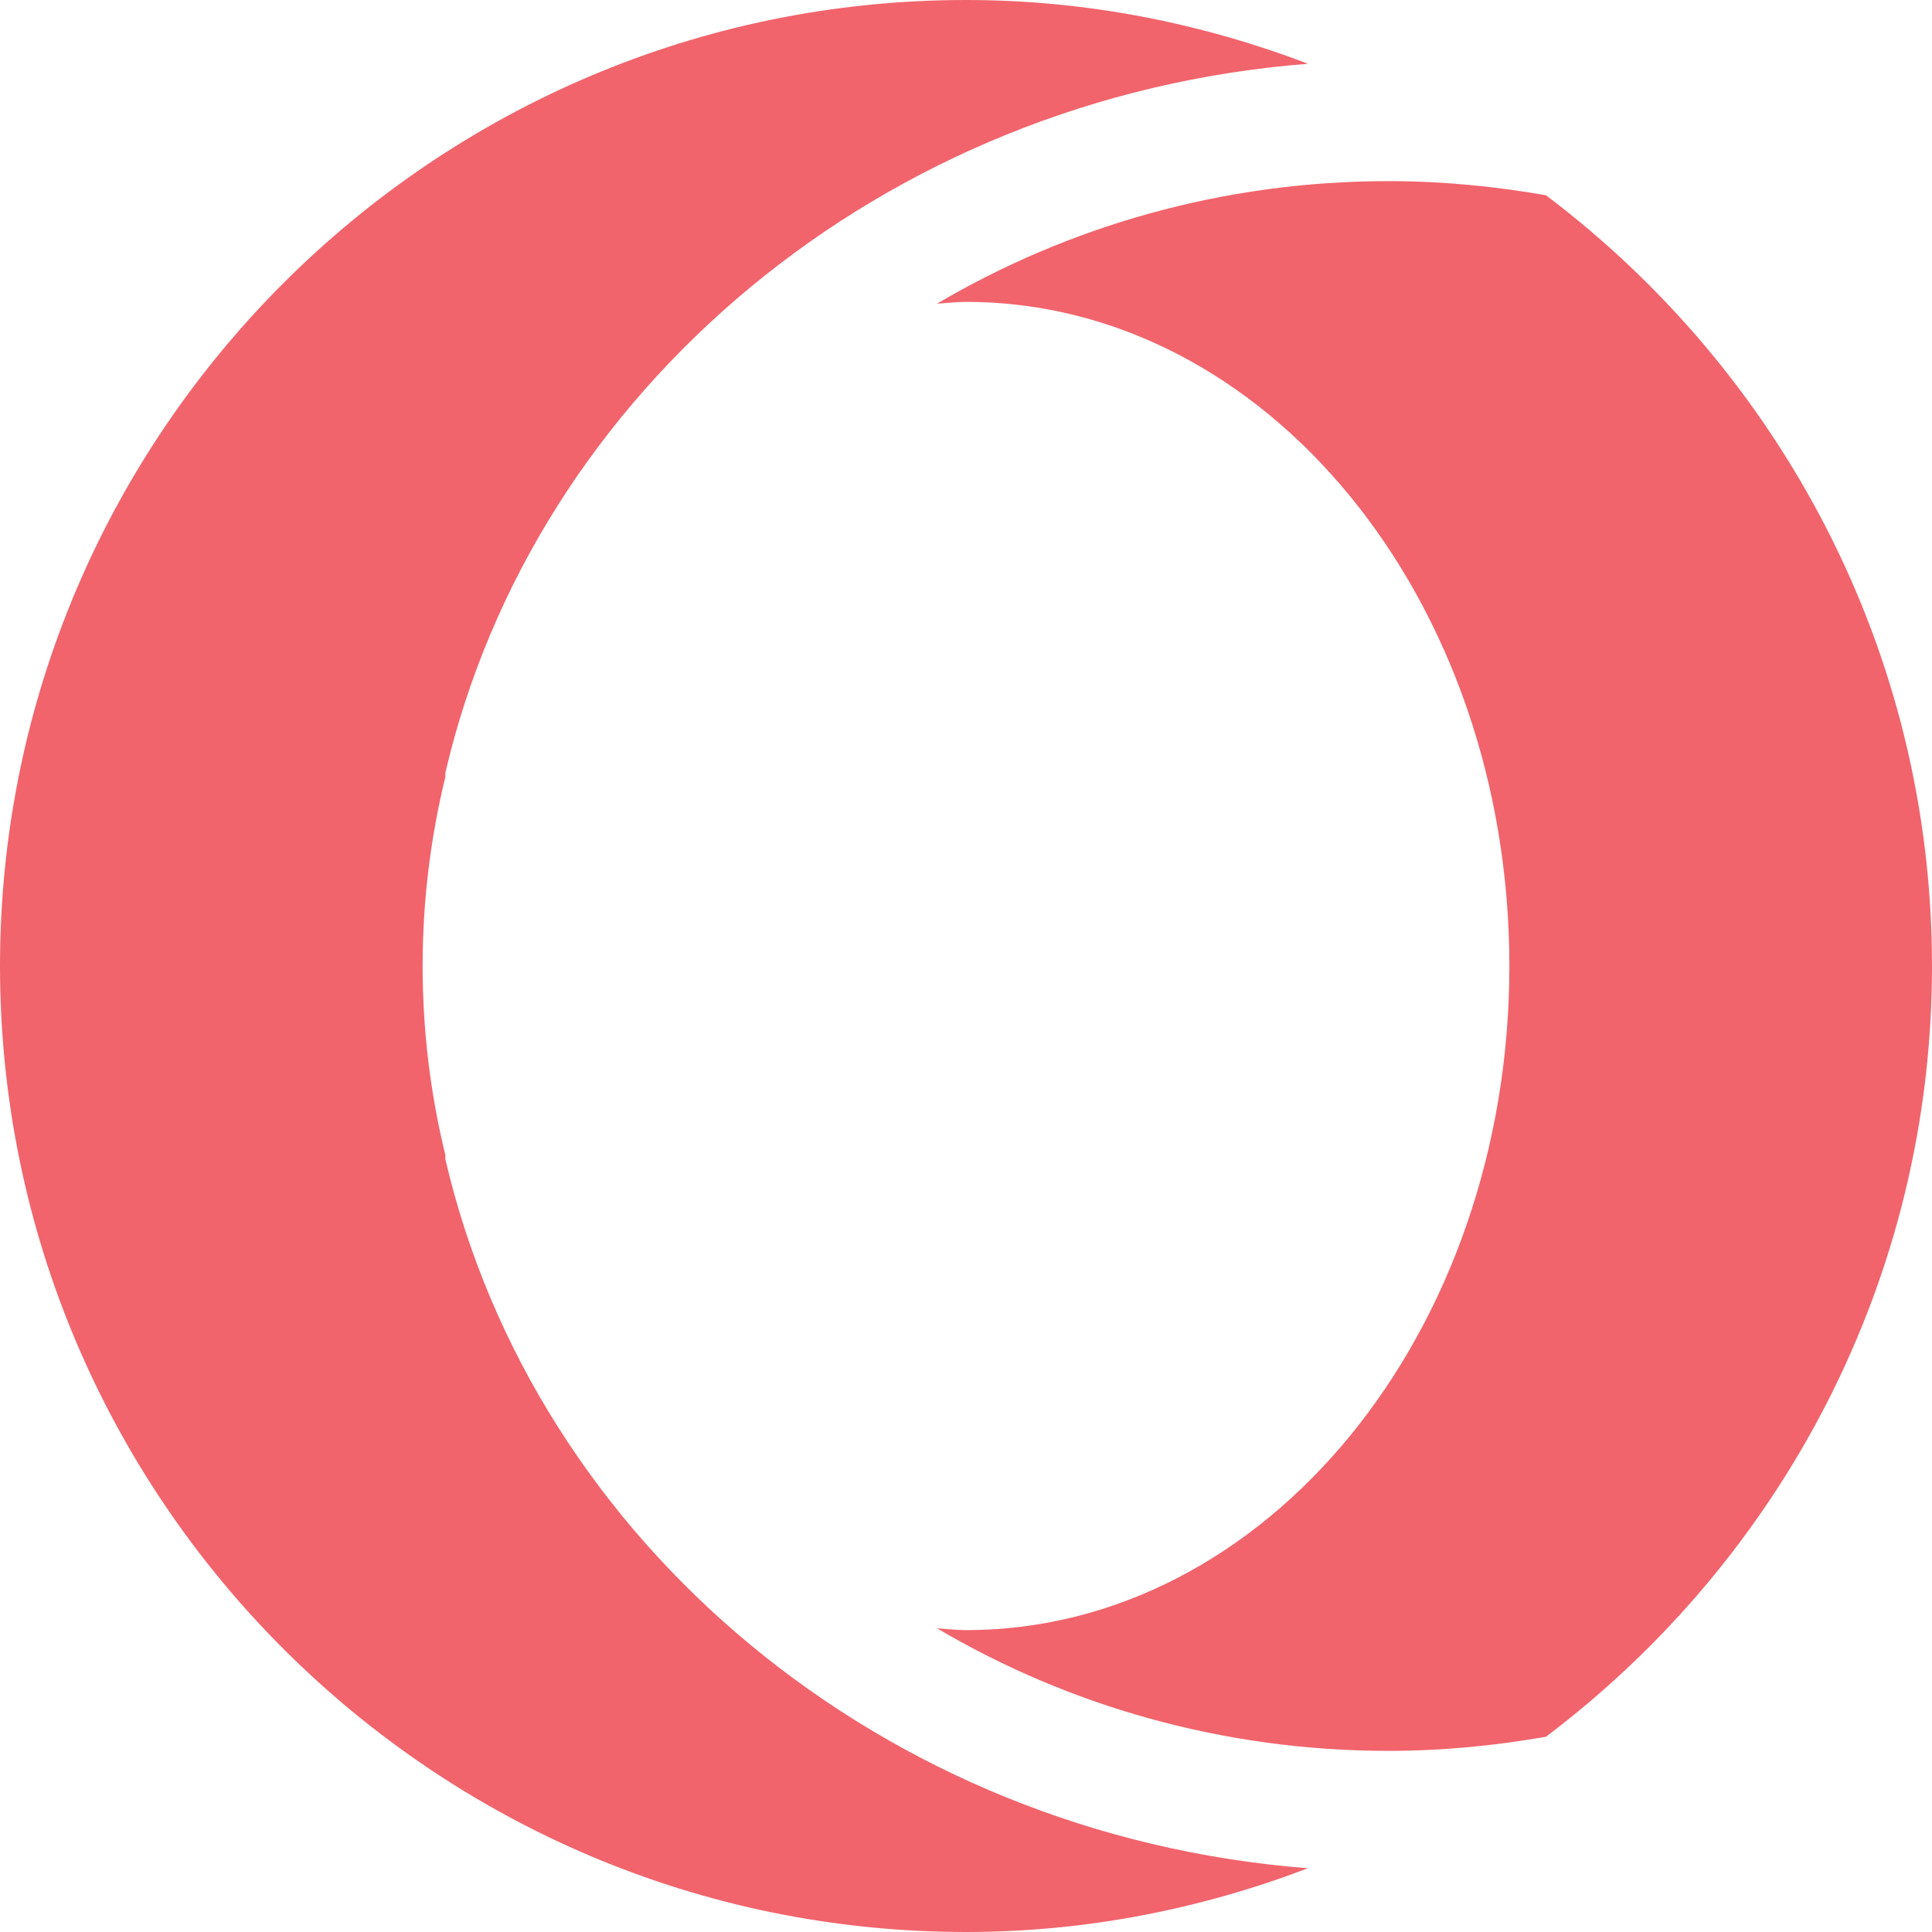 <?xml version="1.0"?>
<svg xmlns="http://www.w3.org/2000/svg" xmlns:xlink="http://www.w3.org/1999/xlink" version="1.1" id="Capa_1" x="0px" y="0px" viewBox="0 0 512 512" style="enable-background:new 0 0 512 512;" xml:space="preserve" width="512px" height="512px"><g><g>
	<g>
		<path d="M118.016,307.168v-1.088C114.144,290.208,112,273.408,112,256c0-17.408,2.144-34.208,6.016-50.08v-1.088    C141.632,103.36,233.824,25.696,346.656,16.896C318.4,6.144,287.936,0,256,0C114.848,0,0,114.848,0,256s114.848,256,256,256    c31.936,0,62.4-6.144,90.624-16.896C233.824,486.336,141.632,408.64,118.016,307.168z" data-original="#000000" class="active-path" data-old_color="#000000" fill="#F1646C"/>
	</g>
</g><g>
	<g>
		<path d="M409.696,51.744C396.16,49.376,382.24,48,368,48c-44.032,0-84.992,12.032-119.68,32.48c2.56-0.16,5.088-0.48,7.68-0.48    c79.52,0,144,78.784,144,176s-64.48,176-144,176c-2.592,0-5.12-0.32-7.68-0.48C282.976,451.968,323.968,464,368,464    c14.24,0,28.16-1.376,41.696-3.744C471.68,413.472,512,339.456,512,256S471.68,98.528,409.696,51.744z" data-original="#000000" class="active-path" data-old_color="#000000" fill="#F1646C"/>
	</g>
</g></g> </svg>
